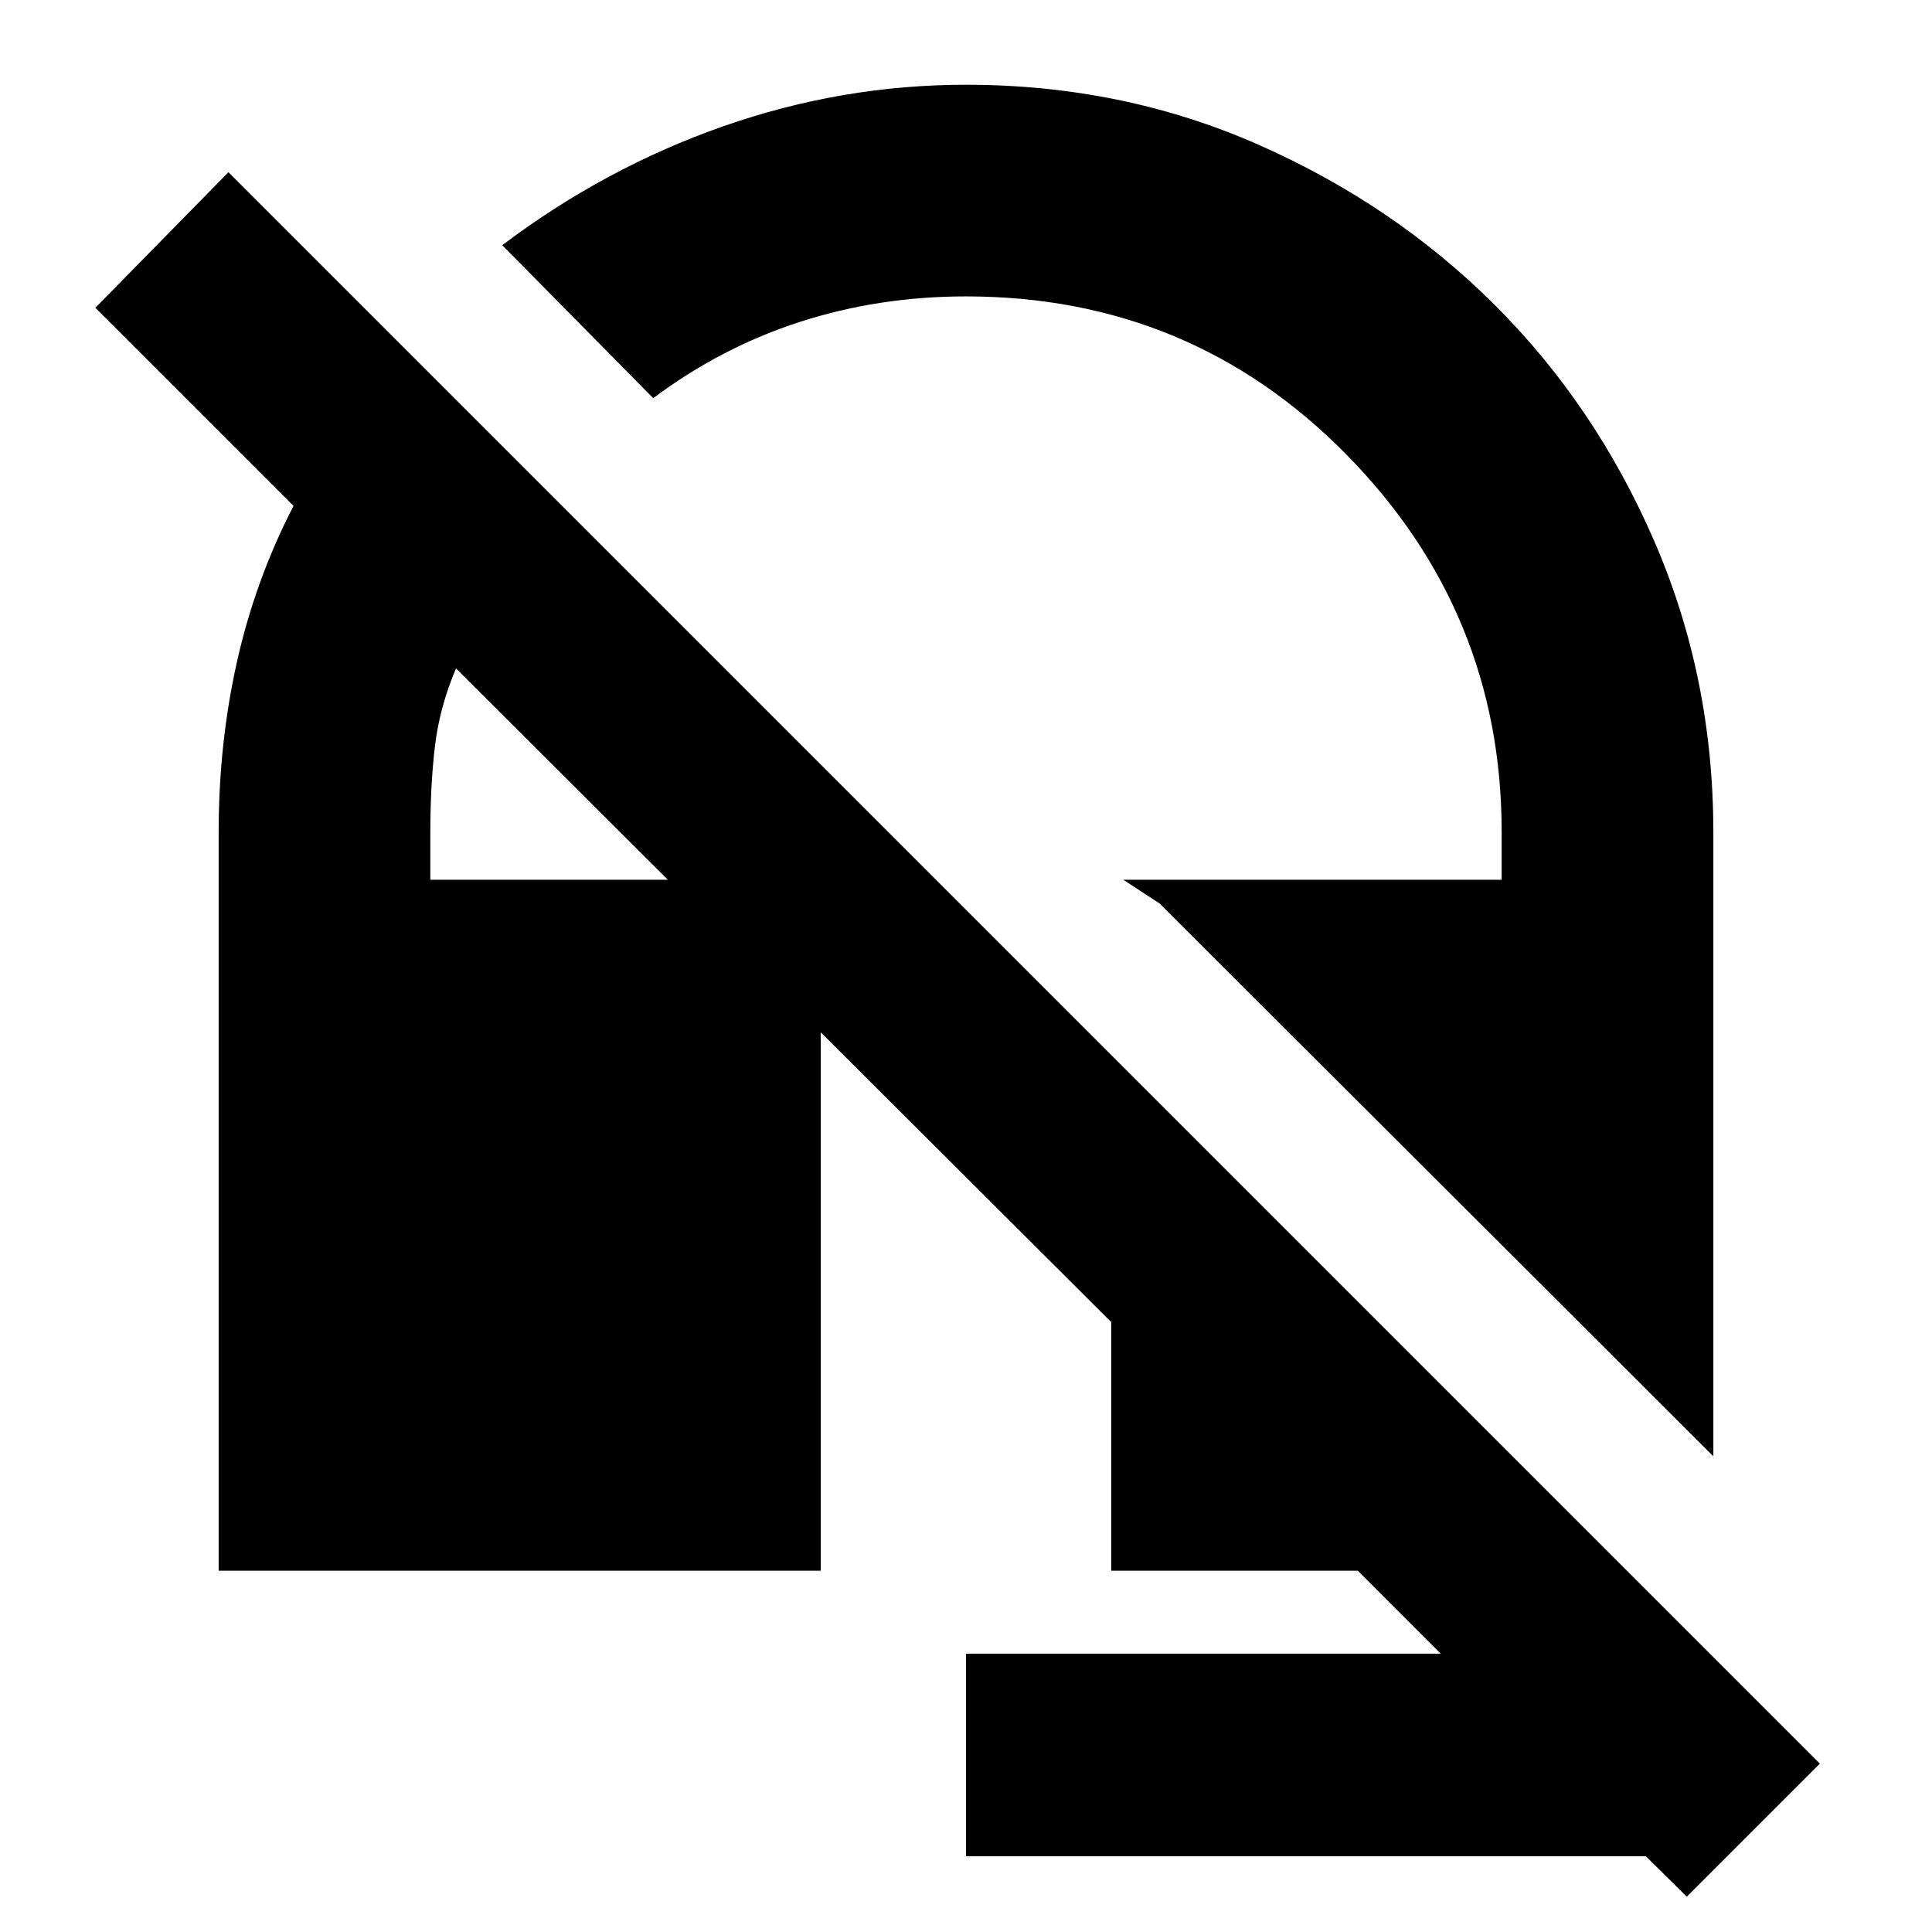 <svg xmlns="http://www.w3.org/2000/svg" height="20" viewBox="0 -960 960 960" width="20"><path d="m851.35-236.39-275.18-274.7-18-11.76h188v-23.69q0-109.33-77.3-187.75-77.3-78.43-188.87-78.43-43.28 0-82.47 12.64-39.18 12.65-72.94 37.93l-75.02-76.02q51.08-38.53 109.92-59.12 58.84-20.6 120.51-20.6 77.72 0 145.2 29.74 67.47 29.74 117.57 79.72 50.1 49.97 79.34 117.57 29.24 67.6 29.24 144.32v310.15Zm-13.2 218.85-20.37-20.13H480V-138.3h235.91l-41.19-41.2H552.17v-123.54L226.59-627.87q-8.24 19.48-10.5 38.88-2.26 19.4-2.26 42.45v23.69h194v343.35H108.65v-367.04q0-43.96 9.1-84.63 9.1-40.68 28.1-77.44l-98.46-98.46 66.13-67.36L904.28-83.67l-66.13 66.13Z"/></svg>